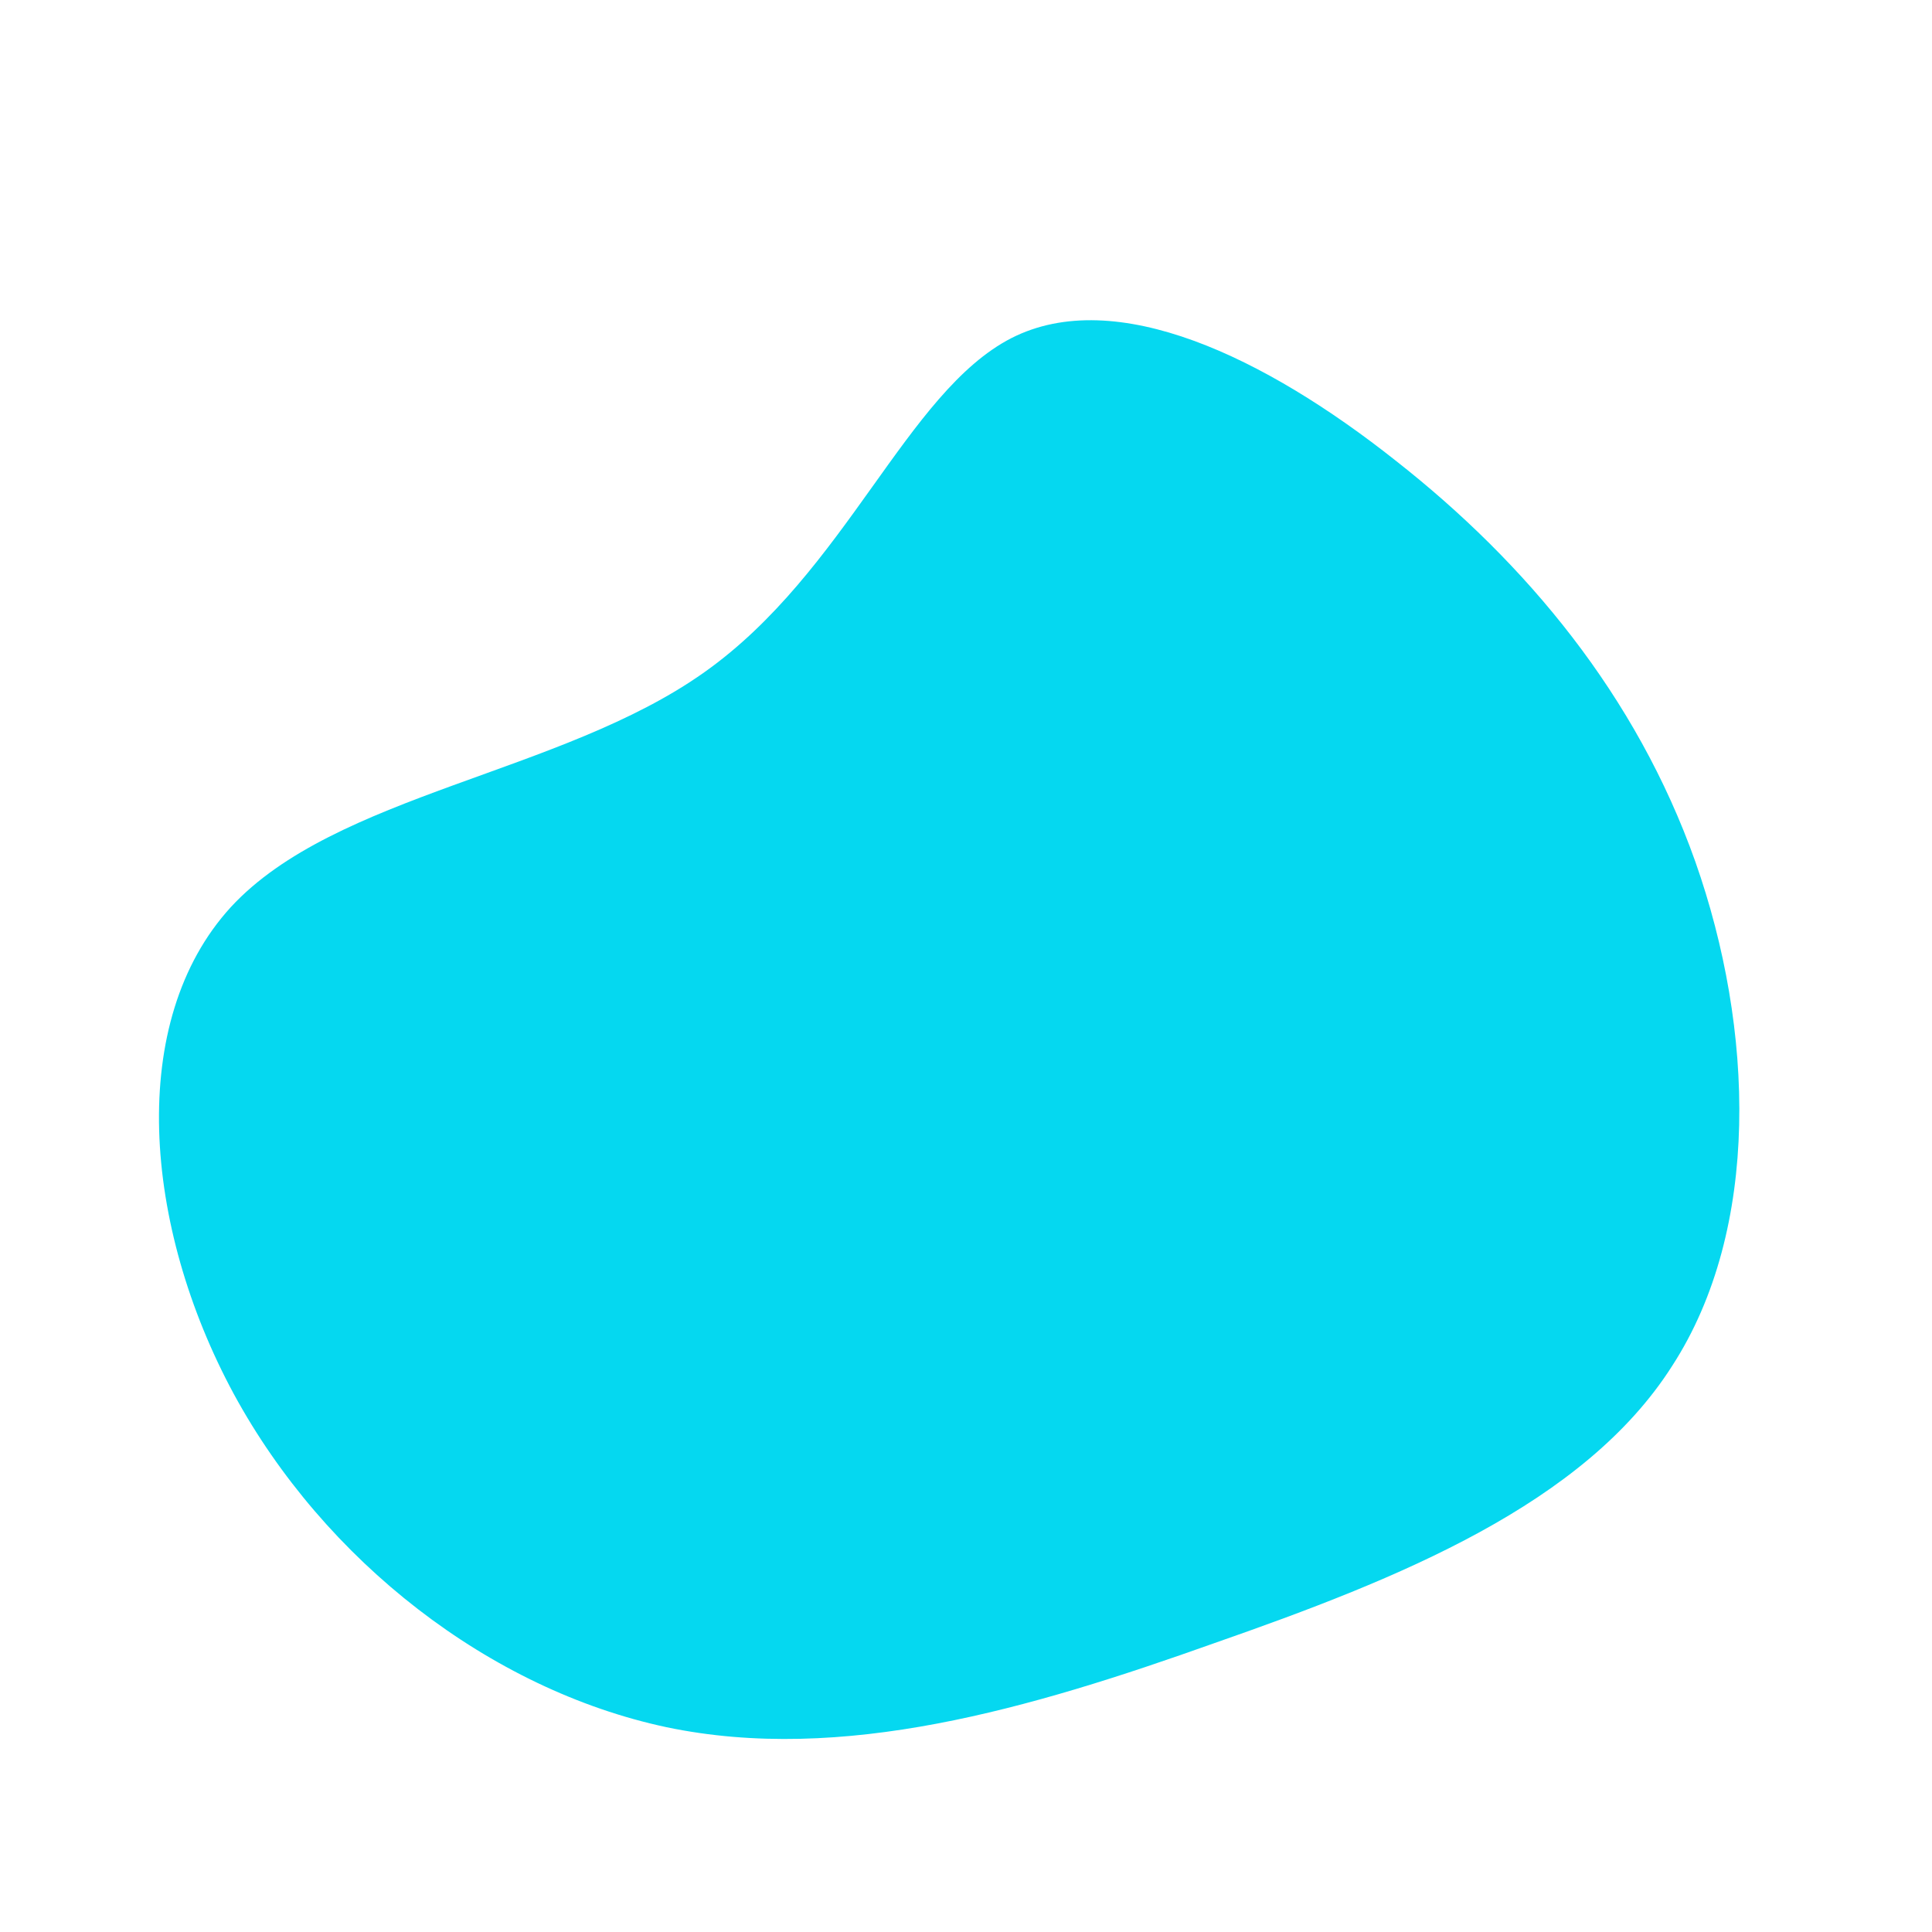<?xml version="1.0" standalone="no"?>
<svg viewBox="0 0 200 200" xmlns="http://www.w3.org/2000/svg">
  <path fill="#05D8F0" d="M44.5,-52.3C58,-41.7,69.4,-28,75.5,-10.8C81.6,6.5,82.3,27.2,73.1,41.4C64,55.7,44.9,63.4,25.7,70.1C6.6,76.9,-12.8,82.6,-31,78.8C-49.3,74.9,-66.4,61.6,-75.8,44.3C-85.2,26.9,-86.9,5.7,-76.1,-6.1C-65.3,-17.8,-41.9,-19.9,-27.1,-30.4C-12.4,-40.8,-6.2,-59.4,4.7,-65C15.5,-70.5,31,-63,44.5,-52.3Z" transform="translate(100 100)" />
</svg>
